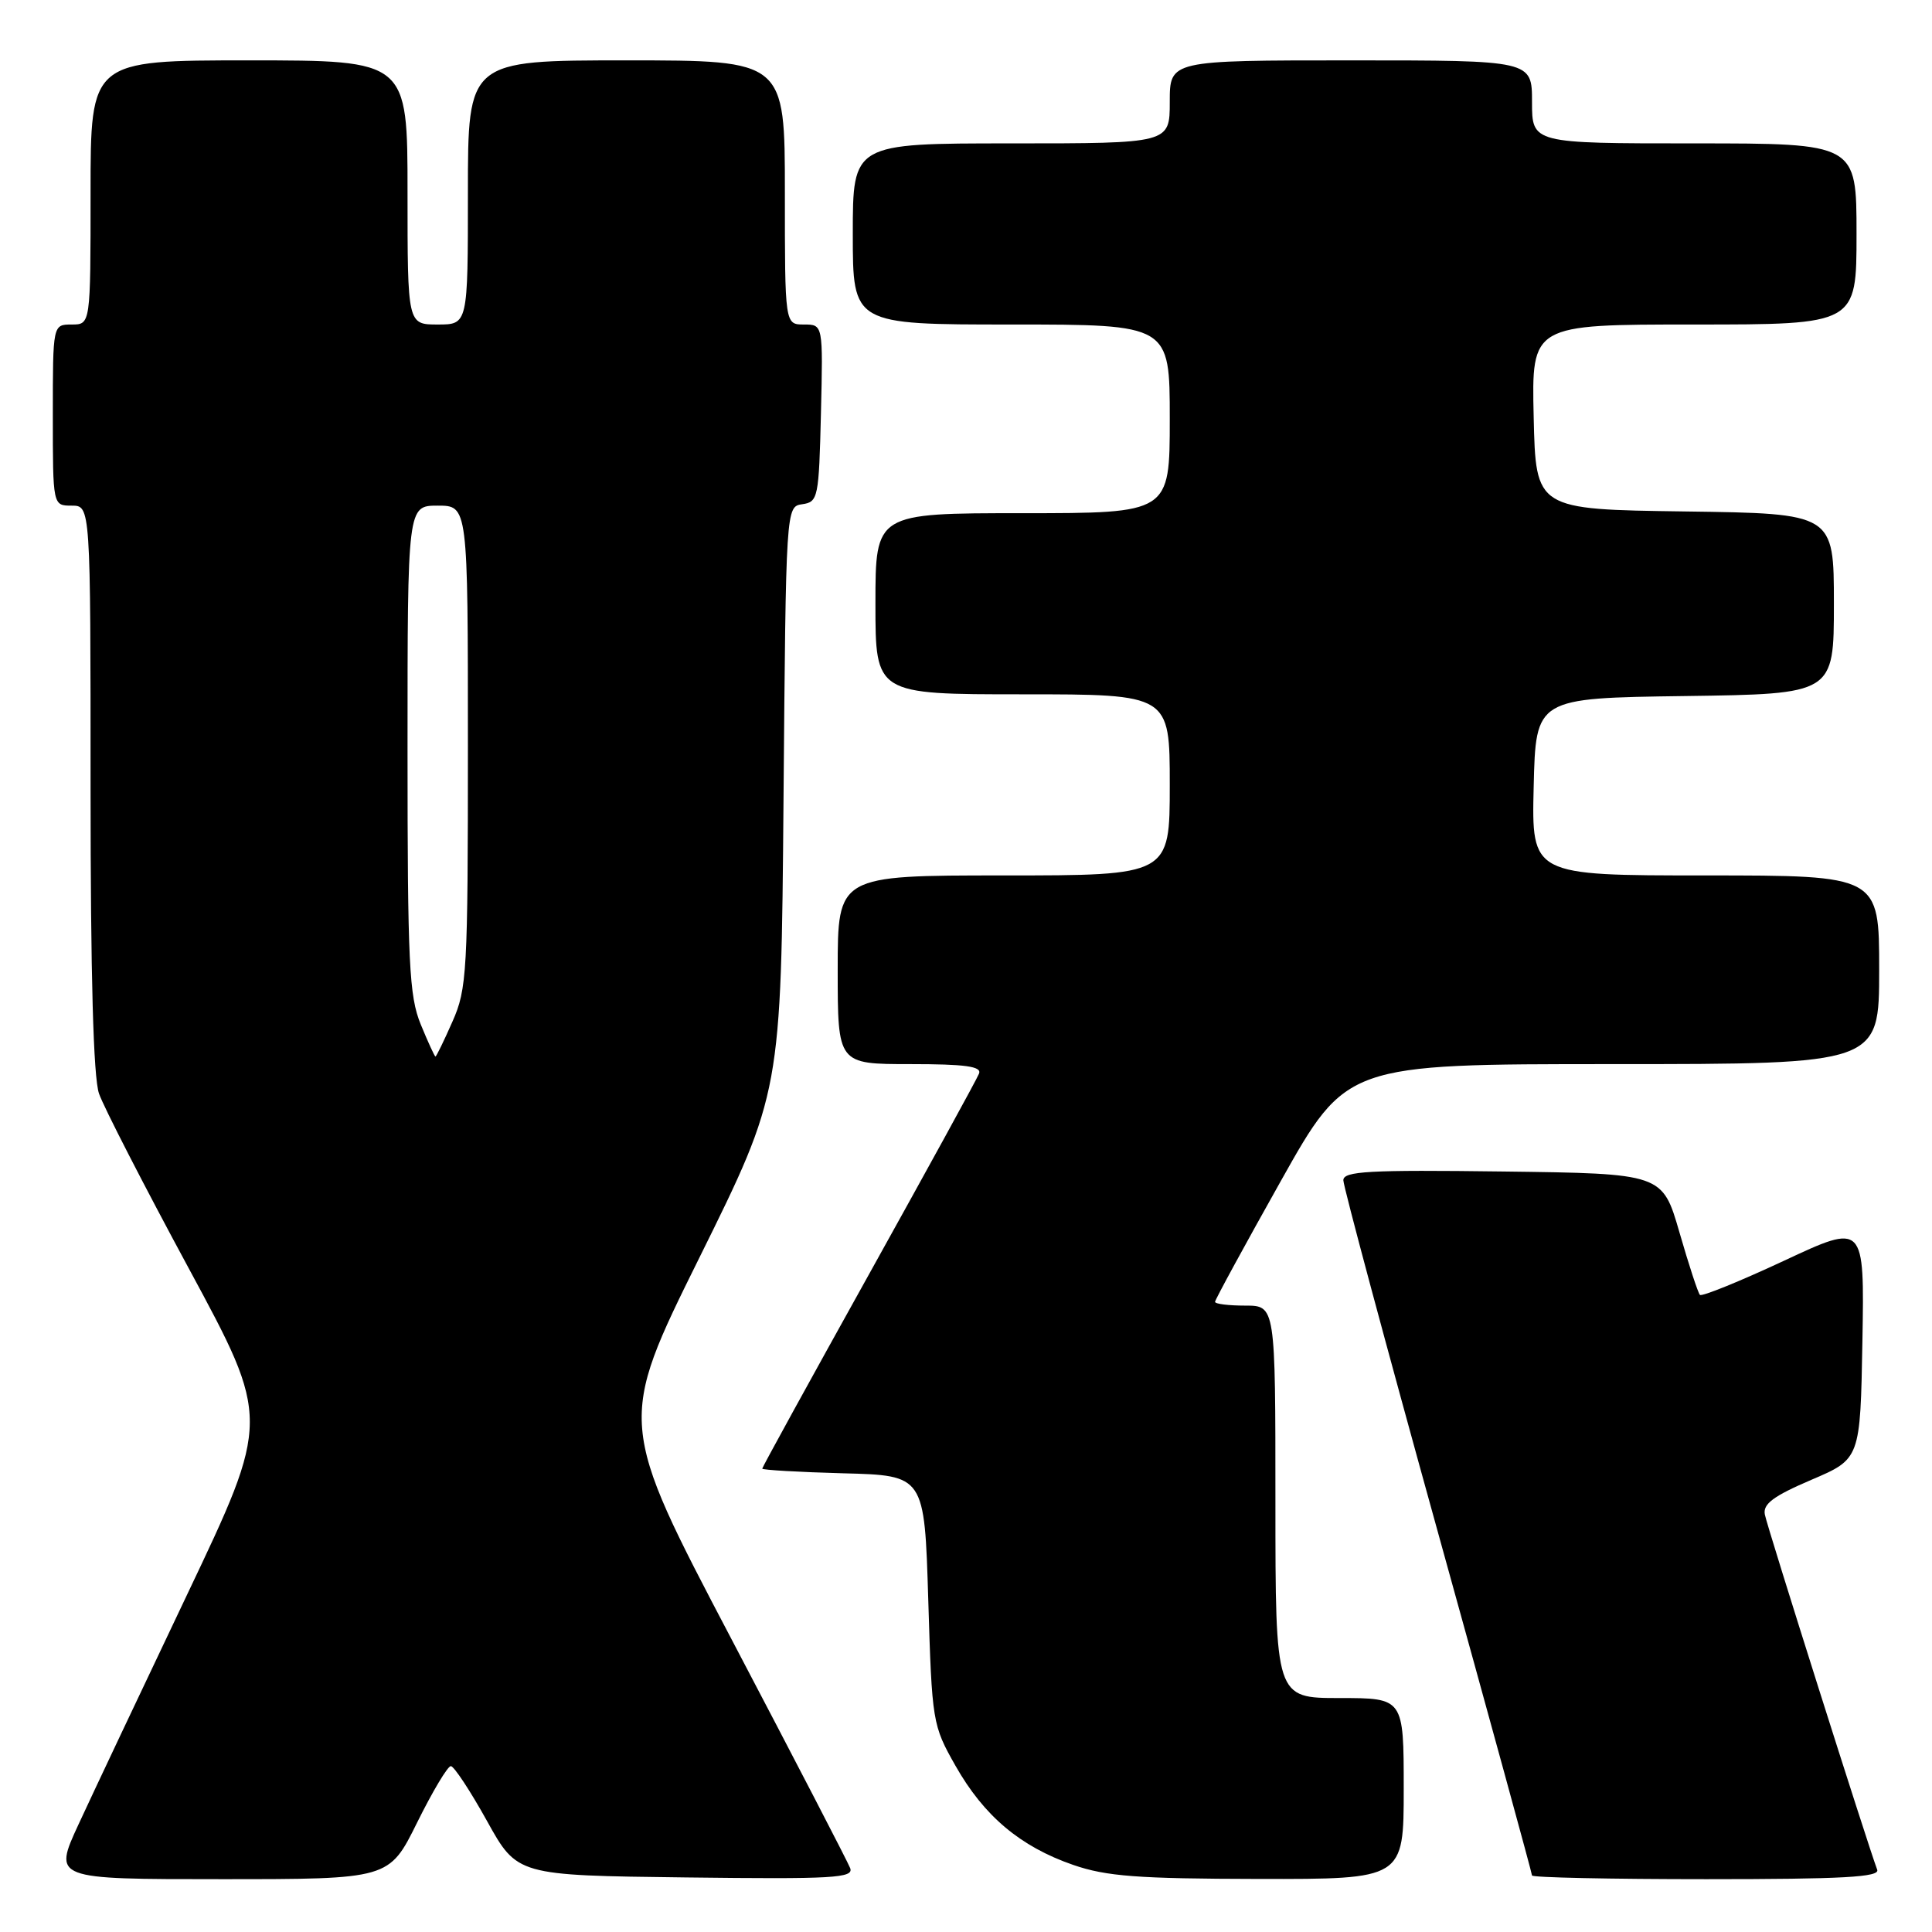 <?xml version="1.0" encoding="UTF-8" standalone="no"?>
<!DOCTYPE svg PUBLIC "-//W3C//DTD SVG 1.1//EN" "http://www.w3.org/Graphics/SVG/1.1/DTD/svg11.dtd" >
<svg xmlns="http://www.w3.org/2000/svg" xmlns:xlink="http://www.w3.org/1999/xlink" version="1.1" viewBox="0 0 256 256">
 <g >
 <path fill="currentColor"
d=" M 55.27 241.50 C 57.31 237.38 59.32 234.01 59.74 234.02 C 60.16 234.03 62.31 237.29 64.52 241.27 C 68.53 248.50 68.53 248.50 90.88 248.77 C 110.46 249.01 113.16 248.85 112.65 247.53 C 112.33 246.70 105.27 233.08 96.96 217.26 C 81.85 188.50 81.85 188.50 92.68 166.63 C 103.50 144.76 103.50 144.76 103.82 105.94 C 104.14 67.12 104.14 67.12 106.32 66.81 C 108.40 66.51 108.51 65.96 108.78 54.75 C 109.06 43.00 109.06 43.00 106.53 43.00 C 104.00 43.00 104.00 43.00 104.00 25.50 C 104.00 8.00 104.00 8.00 83.00 8.00 C 62.00 8.00 62.00 8.00 62.00 25.50 C 62.00 43.00 62.00 43.00 58.00 43.00 C 54.00 43.00 54.00 43.00 54.00 25.50 C 54.00 8.00 54.00 8.00 33.00 8.00 C 12.00 8.00 12.00 8.00 12.00 25.50 C 12.00 43.00 12.00 43.00 9.50 43.00 C 7.00 43.00 7.00 43.00 7.00 55.00 C 7.00 67.00 7.00 67.00 9.50 67.00 C 12.00 67.00 12.00 67.00 12.00 104.35 C 12.00 129.28 12.37 142.77 13.12 144.91 C 13.73 146.67 19.09 157.11 25.03 168.10 C 35.83 188.09 35.83 188.09 24.79 211.30 C 18.72 224.06 12.24 237.76 10.40 241.75 C 7.05 249.00 7.05 249.00 29.31 249.00 C 51.56 249.00 51.56 249.00 55.27 241.50 Z  M 186.00 237.00 C 186.00 225.00 186.00 225.00 177.50 225.00 C 169.00 225.00 169.00 225.00 169.00 199.00 C 169.00 173.00 169.00 173.00 165.00 173.00 C 162.80 173.00 161.00 172.78 161.00 172.50 C 161.00 172.23 164.92 165.03 169.71 156.50 C 178.41 141.00 178.41 141.00 213.71 141.00 C 249.00 141.00 249.00 141.00 249.00 128.50 C 249.00 116.00 249.00 116.00 225.97 116.00 C 202.94 116.00 202.94 116.00 203.22 104.25 C 203.50 92.50 203.50 92.50 223.25 92.23 C 243.00 91.96 243.00 91.96 243.00 80.00 C 243.00 68.04 243.00 68.04 223.25 67.77 C 203.50 67.50 203.50 67.50 203.22 55.25 C 202.94 43.00 202.94 43.00 224.47 43.00 C 246.00 43.00 246.00 43.00 246.00 31.00 C 246.00 19.00 246.00 19.00 224.50 19.00 C 203.00 19.00 203.00 19.00 203.00 13.50 C 203.00 8.00 203.00 8.00 179.00 8.00 C 155.00 8.00 155.00 8.00 155.00 13.50 C 155.00 19.00 155.00 19.00 134.00 19.00 C 113.00 19.00 113.00 19.00 113.00 31.00 C 113.00 43.00 113.00 43.00 134.00 43.00 C 155.00 43.00 155.00 43.00 155.00 55.50 C 155.00 68.00 155.00 68.00 135.50 68.00 C 116.00 68.00 116.00 68.00 116.00 80.00 C 116.00 92.00 116.00 92.00 135.50 92.00 C 155.00 92.00 155.00 92.00 155.00 104.00 C 155.00 116.00 155.00 116.00 133.00 116.00 C 111.00 116.00 111.00 116.00 111.00 128.50 C 111.00 141.00 111.00 141.00 120.61 141.00 C 127.88 141.00 130.10 141.30 129.73 142.25 C 129.47 142.94 122.89 154.92 115.13 168.88 C 107.36 182.85 101.00 194.42 101.00 194.60 C 101.00 194.78 105.84 195.06 111.75 195.22 C 122.50 195.50 122.50 195.50 123.00 212.00 C 123.49 228.20 123.56 228.60 126.61 233.98 C 130.39 240.64 135.19 244.68 142.20 247.11 C 146.60 248.63 150.76 248.94 166.75 248.97 C 186.00 249.00 186.00 249.00 186.00 237.00 Z  M 248.74 247.75 C 247.54 244.60 234.15 202.30 233.85 200.68 C 233.58 199.28 234.98 198.24 240.00 196.09 C 246.50 193.32 246.50 193.32 246.78 177.70 C 247.05 162.07 247.05 162.07 236.38 167.06 C 230.51 169.80 225.50 171.83 225.25 171.58 C 225.00 171.33 223.78 167.61 222.54 163.31 C 220.28 155.50 220.28 155.50 199.14 155.23 C 181.34 155.00 178.00 155.19 178.00 156.39 C 178.00 157.18 183.62 178.12 190.50 202.92 C 197.38 227.72 203.00 248.24 203.00 248.51 C 203.00 248.78 213.40 249.00 226.11 249.00 C 244.18 249.00 249.11 248.73 248.74 247.75 Z  M 55.75 135.74 C 54.21 131.98 54.00 127.66 54.00 99.24 C 54.00 67.00 54.00 67.00 58.00 67.00 C 62.00 67.00 62.00 67.00 62.00 98.87 C 62.00 128.81 61.88 131.03 59.95 135.37 C 58.83 137.92 57.81 140.00 57.70 140.00 C 57.59 139.99 56.71 138.08 55.75 135.74 Z "/>
</g>
</svg>